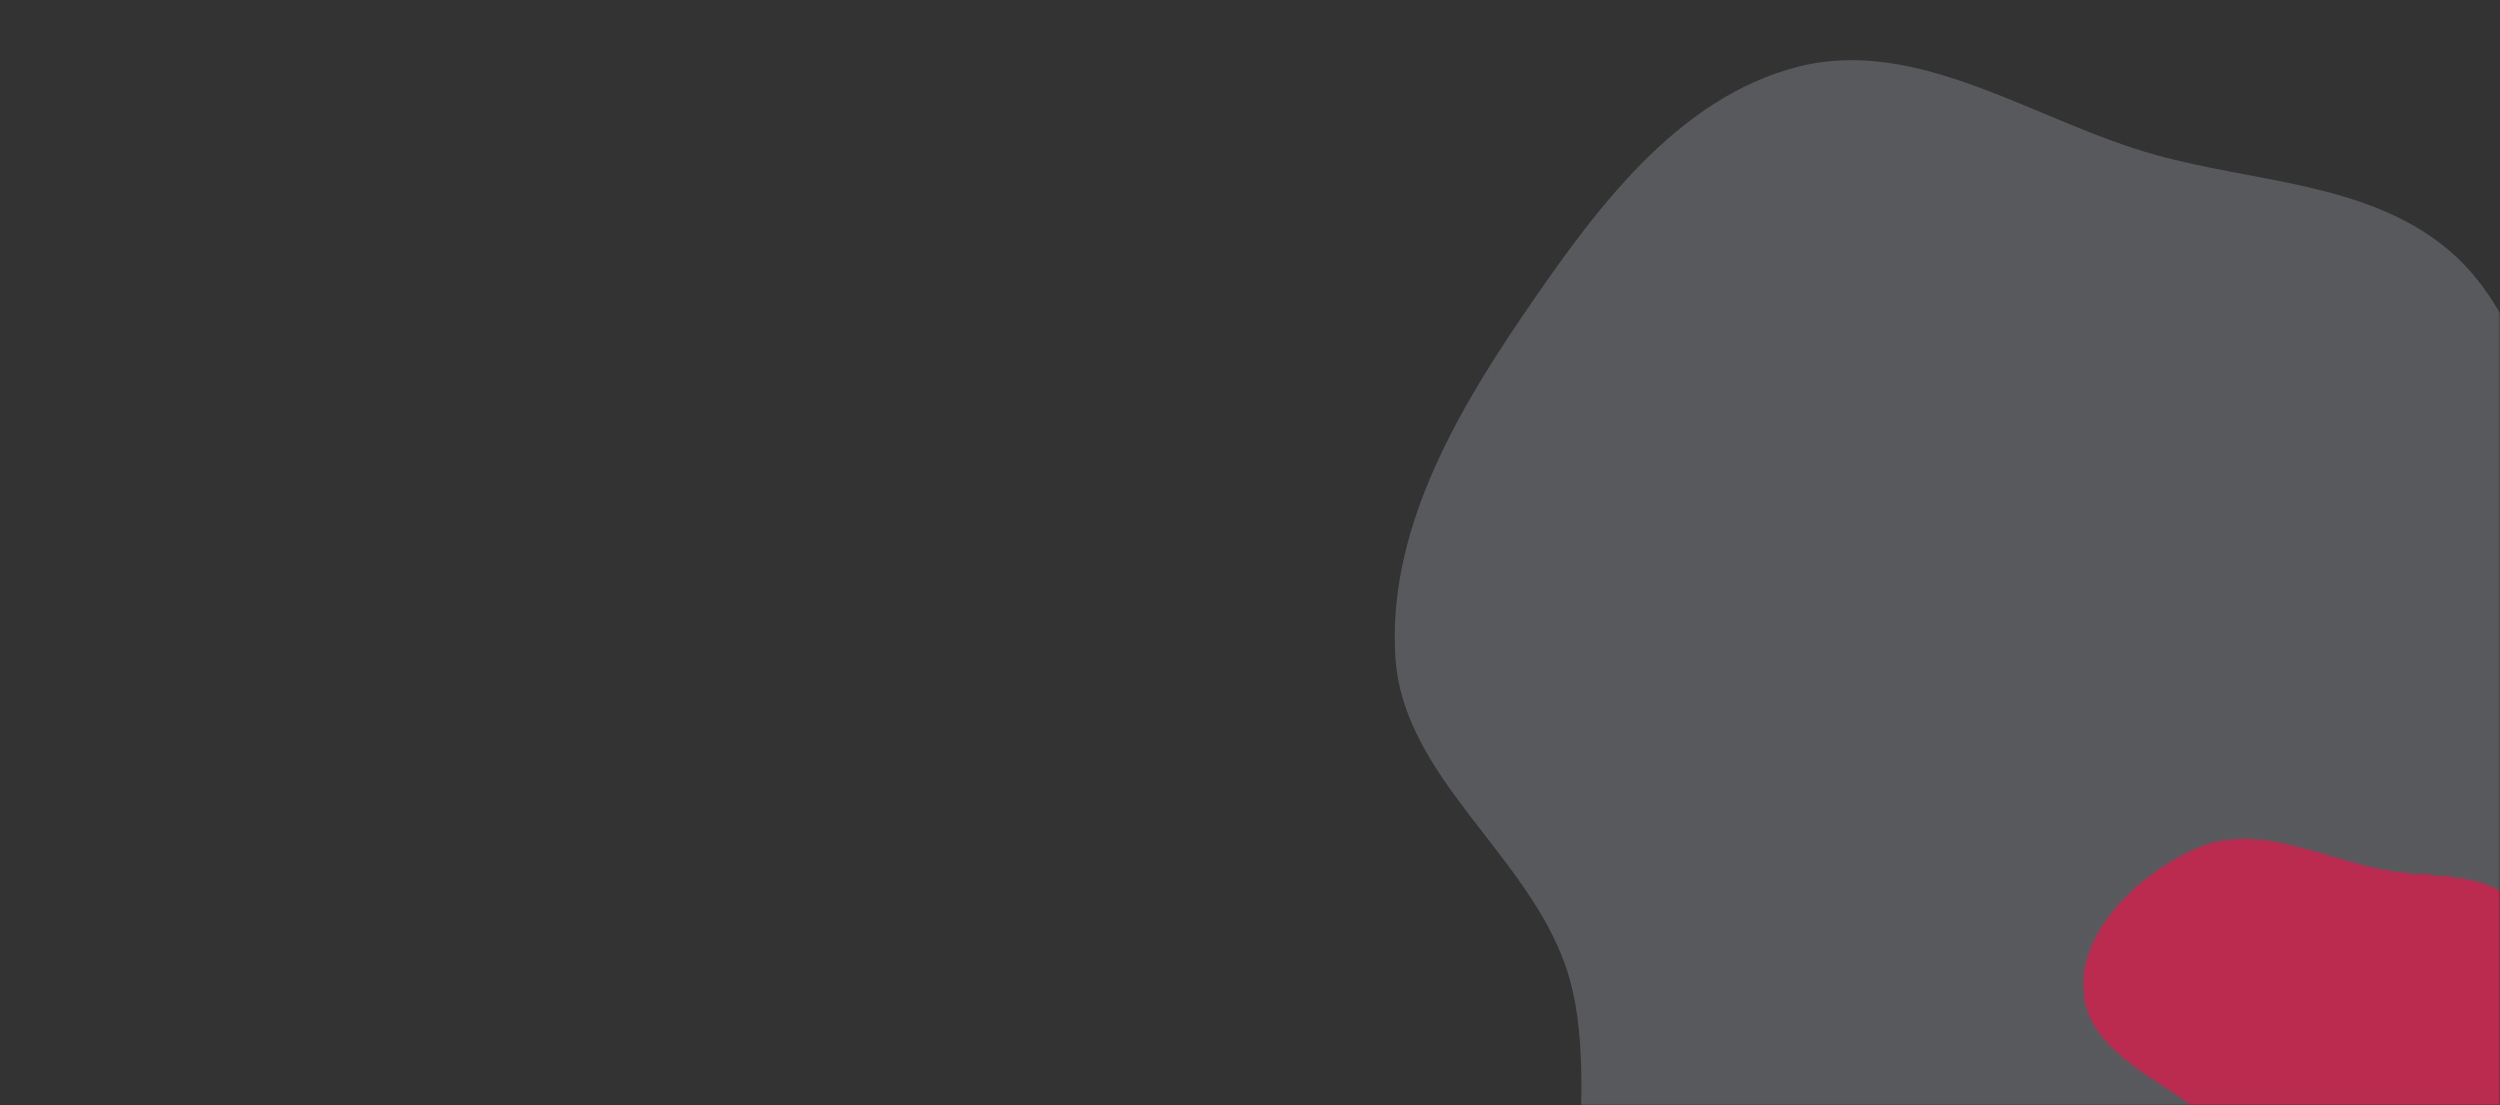 <svg width="665" height="294" viewBox="0 0 665 294" fill="none" xmlns="http://www.w3.org/2000/svg">
<rect x="0" y="0" width="665" height="294" fill="#333333" stroke="none"/>
<mask id="mask0" mask-type="alpha" maskUnits="userSpaceOnUse" x="0" y="0" width="665" height="294">
<rect width="665" height="294" fill="#C4C4C4"/>
</mask>
<g mask="url(#mask0)">
<path opacity="0.2" d="M573.181 41.147C599.688 48.542 629.12 48.491 650.493 65.804C671.501 82.82 674.839 112.574 689.435 135.314C707.097 162.831 741.457 181.35 745.477 213.785C749.556 246.698 729.011 277.604 710.482 305.13C691.513 333.31 669.901 363.182 637.654 373.96C605.956 384.555 573.156 364.212 539.791 362.183C504.576 360.041 462.584 384.552 435.753 361.679C408.276 338.256 428.269 291.157 416.477 257.06C406.088 227.02 373.295 206.687 371.185 174.977C369.003 142.174 386.451 111.273 404.968 84.088C423.835 56.389 445.774 26.053 478.279 17.756C510.394 9.557 541.256 32.24 573.181 41.147Z" fill="#ECF4FF"/>
<path d="M669.651 241.169C677.896 252.152 661.536 272.801 672.085 281.595C688.081 294.929 720.641 276.201 732.342 293.426C741.142 306.38 715.319 318.781 705.784 331.202C698.451 340.753 690.69 349.176 682.657 358.146C672.503 369.484 667.066 387.992 652.163 391.076C637.523 394.106 623.807 382.008 612.064 372.756C601.989 364.818 593.007 354.524 589.957 342.065C587.209 330.84 601.212 319.08 596.356 308.593C587.703 289.906 557.04 285.267 554.213 264.869C551.882 248.055 569.147 231.804 584.805 225.248C600.417 218.712 617.71 228.197 634.345 231.319C646.562 233.611 662.189 231.228 669.651 241.169Z" fill="#ba2b4f"/>
</g>
</svg>
